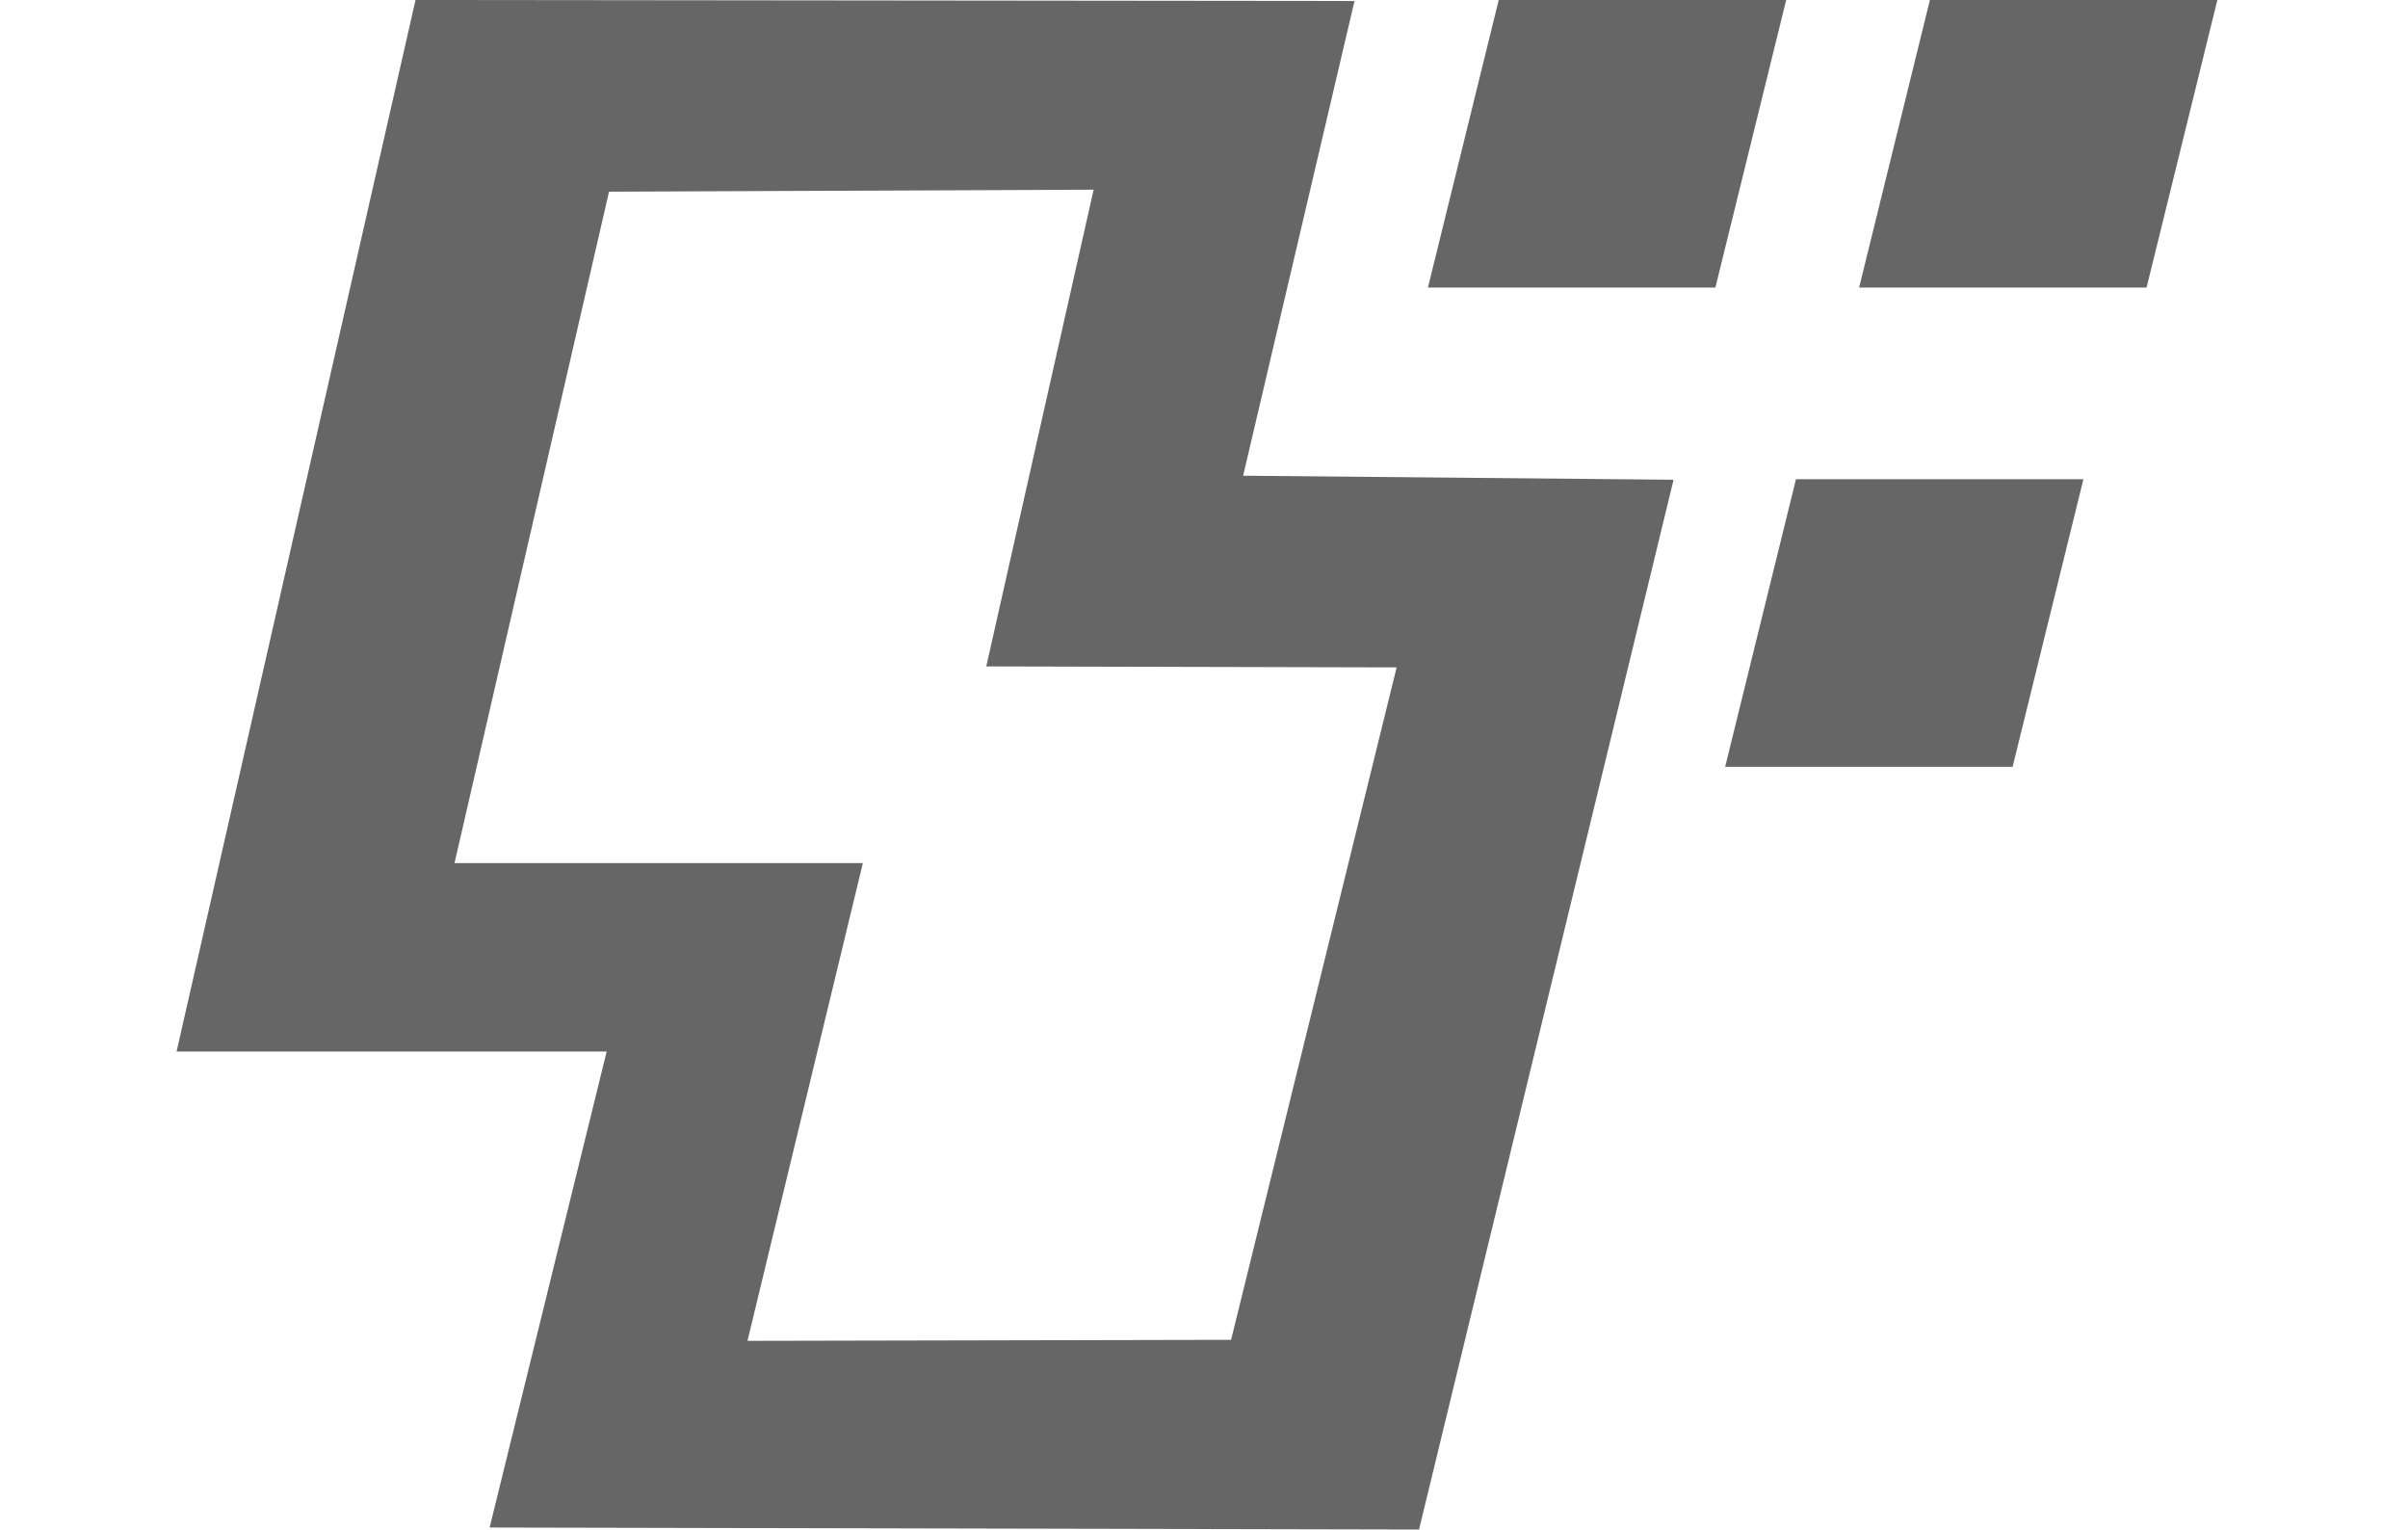 <?xml version="1.0" standalone="no"?>
<!-- Generator: Adobe Fireworks 10, Export SVG Extension by Aaron Beall (http://fireworks.abeall.com) . Version: 0.6.1  -->
<!DOCTYPE svg PUBLIC "-//W3C//DTD SVG 1.1//EN" "http://www.w3.org/Graphics/SVG/1.1/DTD/svg11.dtd">
<svg id="Untitled-%u30DA%u30FC%u30B8%201" viewBox="0 0 1200 762" style="background-color:#ffffff00" version="1.1"
	xmlns="http://www.w3.org/2000/svg" xmlns:xlink="http://www.w3.org/1999/xlink" xml:space="preserve"
	x="0px" y="0px" width="1200px" height="762px"
>
	<path d="M 303.5 95.5 L 545 94.5 L 491.5 332 L 696 332.5 L 613.5 667.5 L 372.5 668 L 430 430 L 226.5 430 L 303.5 95.5 ZM 207.07 0 L 88 523.875 L 302.326 523.875 L 244 761 L 707.163 762 L 834 239 L 619.5 237 L 675 0.5 L 207.07 0 ZM 746.875 0 L 711.596 143.251 L 854.846 143.251 L 890.125 0 L 746.875 0 ZM 961.75 0 L 926.471 143.251 L 1069.721 143.251 L 1105 0 L 961.75 0 ZM 894.994 238.752 L 859.716 382.003 L 1002.966 382.003 L 1038.244 238.752 L 894.994 238.752 Z" fill="#666666"/>
</svg>